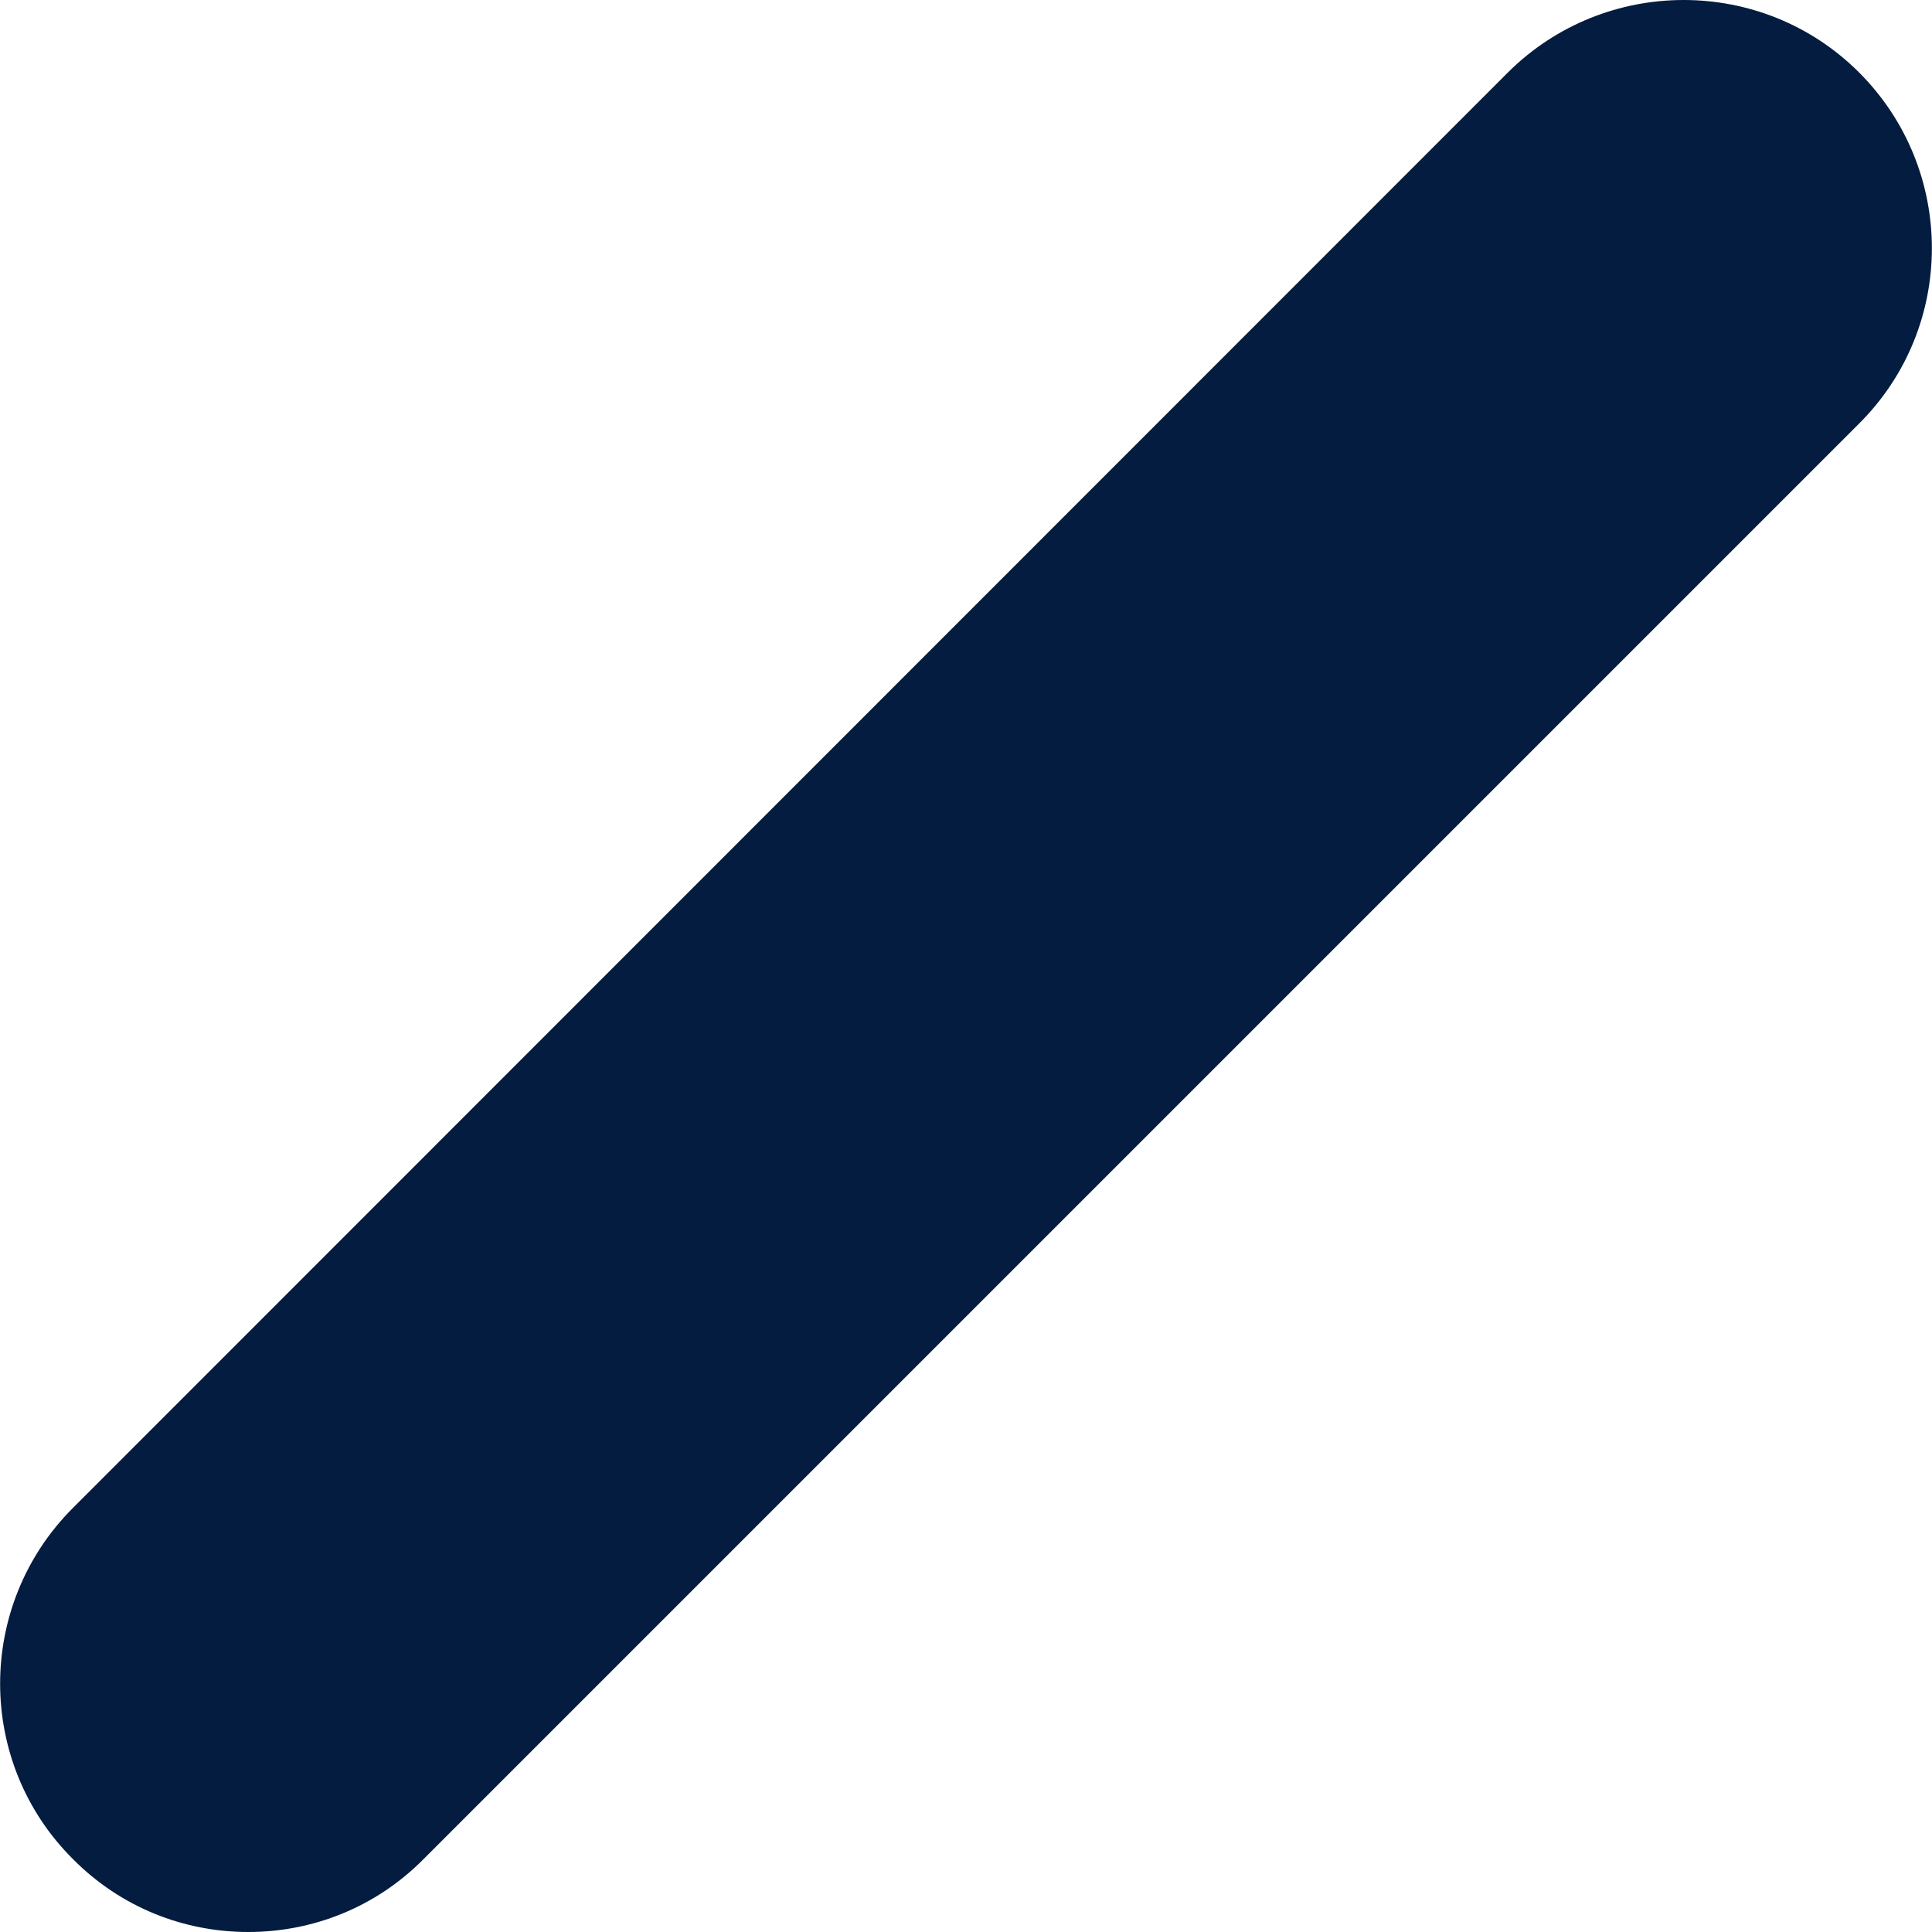 <svg width="4" height="4" viewBox="0 0 4 4" fill="none" xmlns="http://www.w3.org/2000/svg">
<path d="M0.514 4C0.382 4 0.251 3.95 0.151 3.849C-0.05 3.649 -0.05 3.323 0.151 3.122L3.122 0.15C3.323 -0.05 3.649 -0.05 3.849 0.15C4.05 0.351 4.05 0.677 3.849 0.877L0.877 3.849C0.777 3.95 0.646 4 0.514 4Z" fill="#041C3F"/>
</svg>
